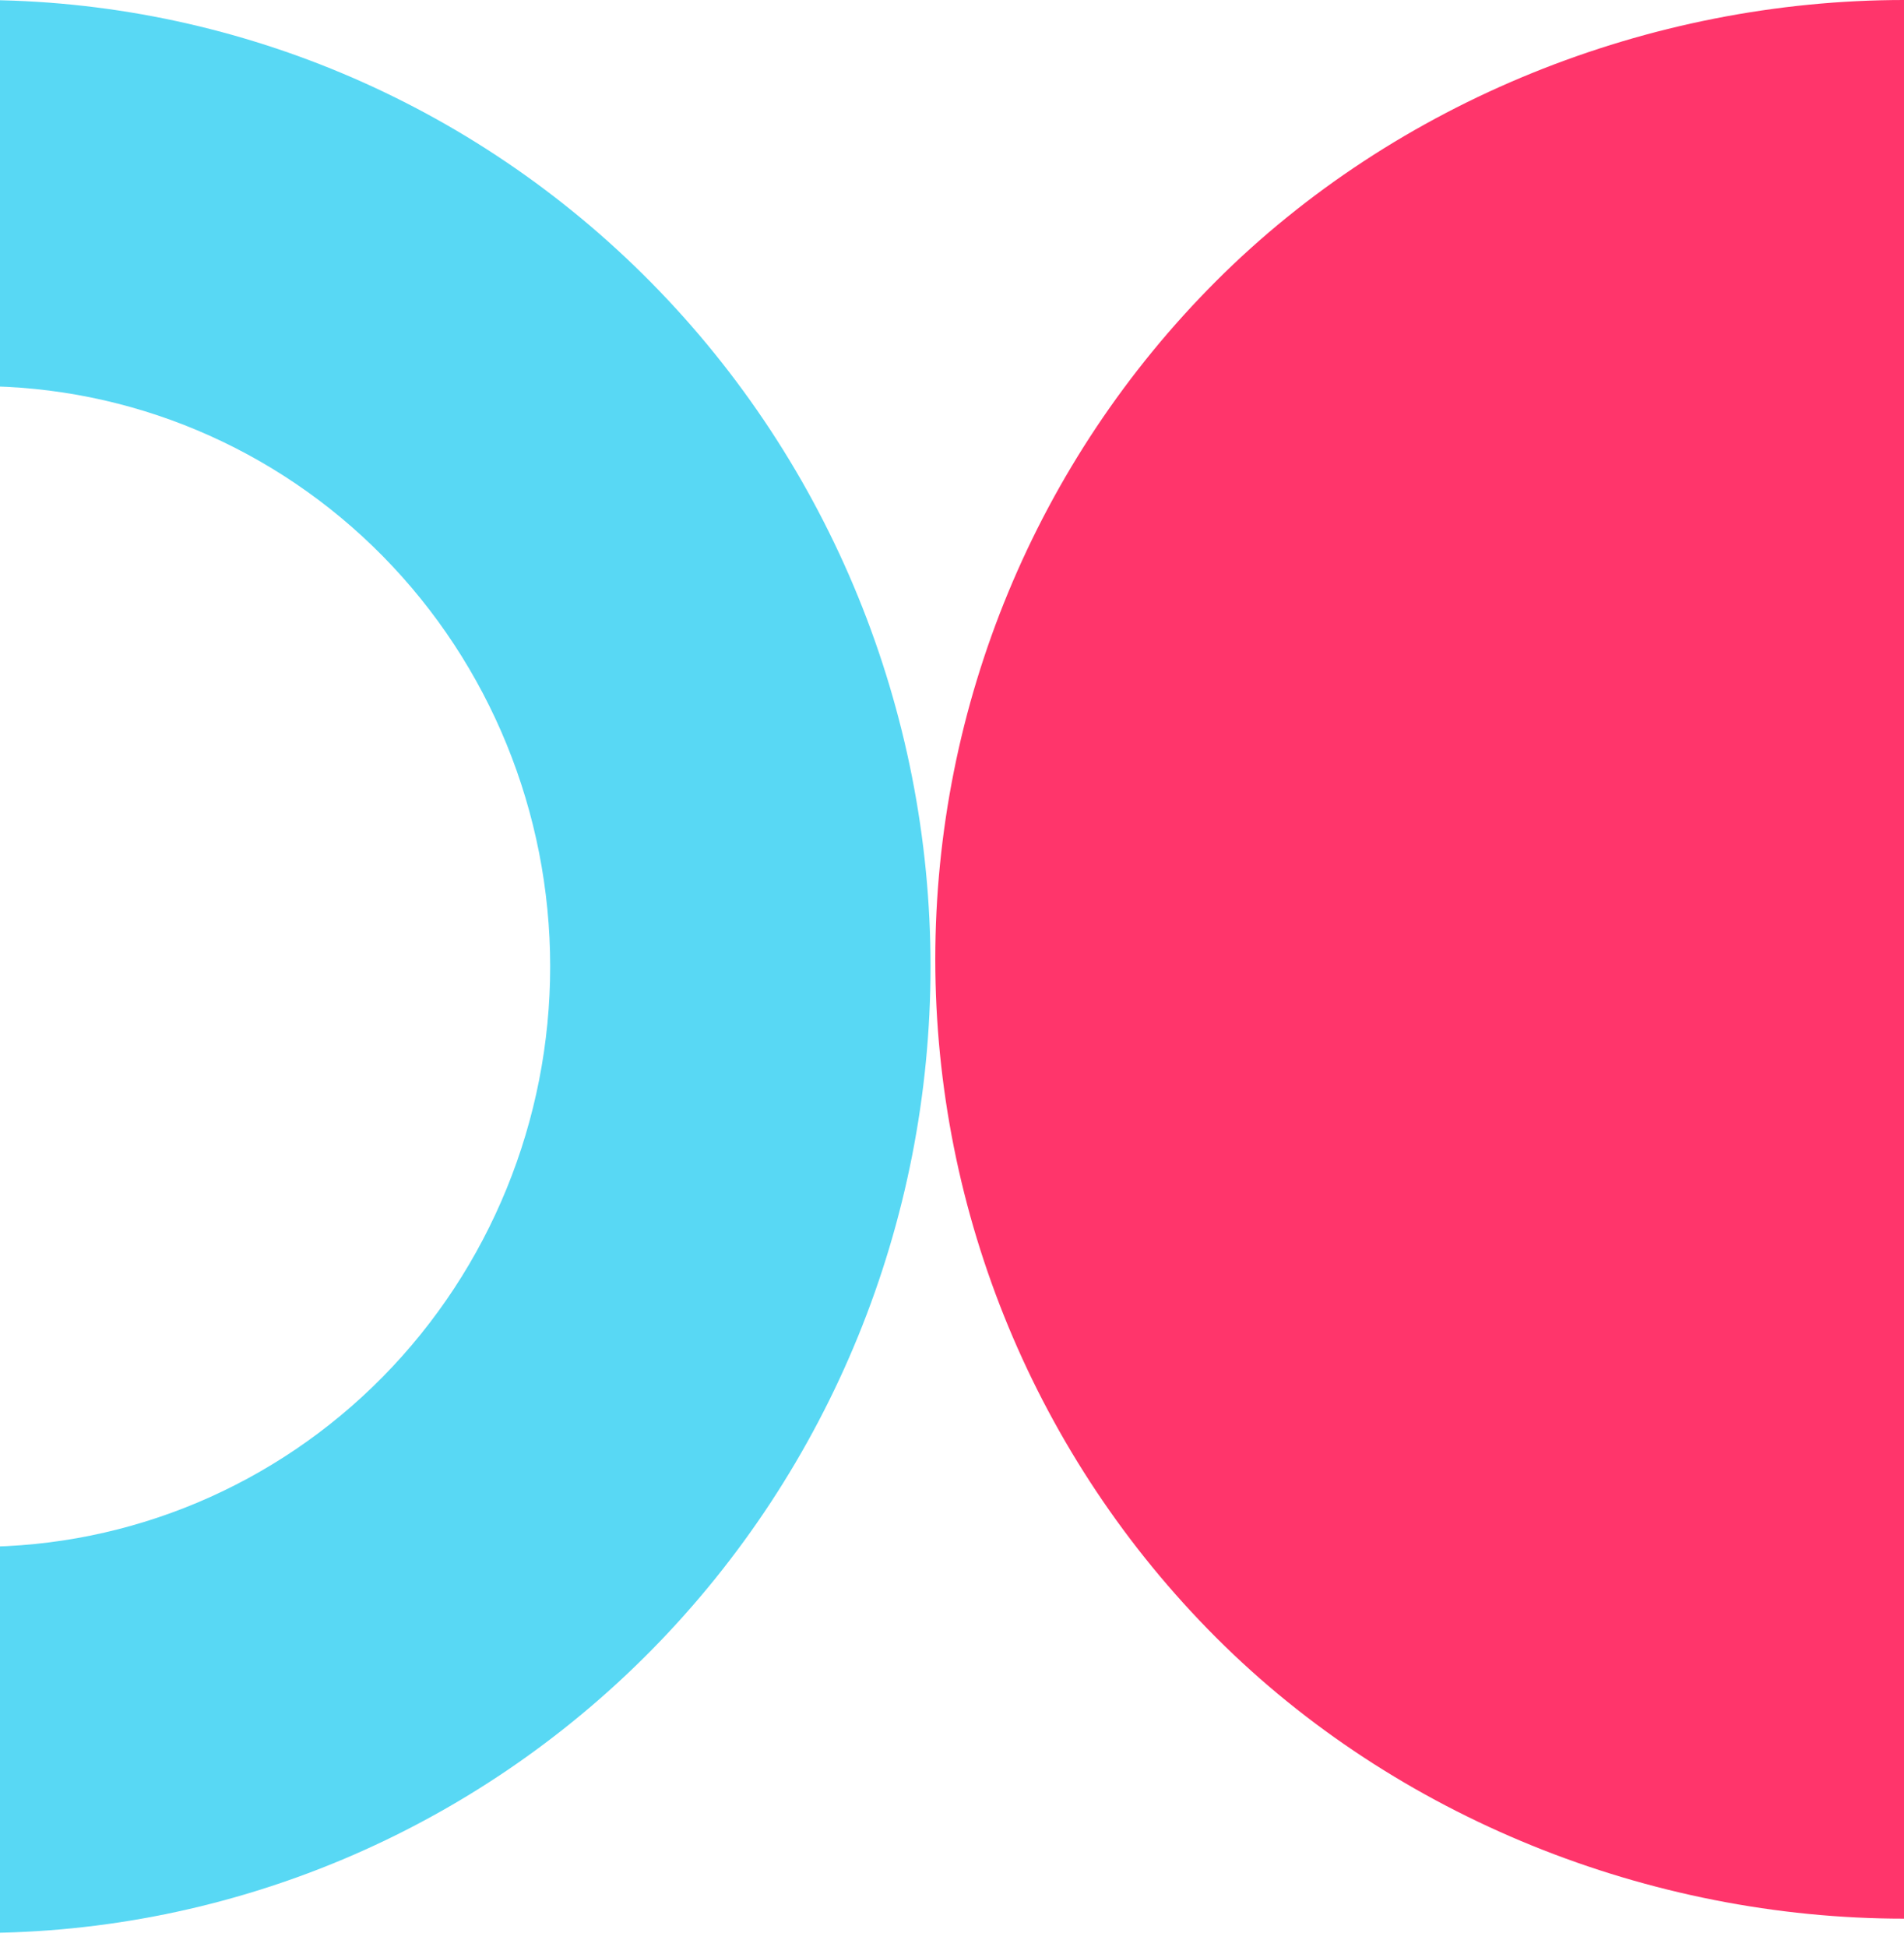 <svg width="133" height="136" viewBox="0 0 133 136" fill="none" xmlns="http://www.w3.org/2000/svg">
<rect width="133" height="136" fill="white"/>
<path d="M133 134C115.23 134 97.522 126.941 84.957 114.376C72.392 101.811 65.333 84.769 65.333 67C65.333 49.23 72.392 32.189 84.957 19.624C97.522 7.059 115.23 2.68312e-06 133 0L133 67L133 134Z" fill="#FF356B"/>
<path d="M-1.5 0C16.137 0 33.051 7.112 45.523 19.77C57.994 32.429 65 49.598 65 67.5C65 85.402 57.994 102.571 45.523 115.23C33.051 127.888 16.137 135 -1.5 135V108.032C9.09 108.032 19.247 103.762 26.736 96.16C34.224 88.559 38.431 78.25 38.431 67.5C38.431 56.75 34.224 46.441 26.736 38.84C19.247 31.238 9.09 26.968 -1.5 26.968V0Z" fill="#58D8F4"/>
</svg>
